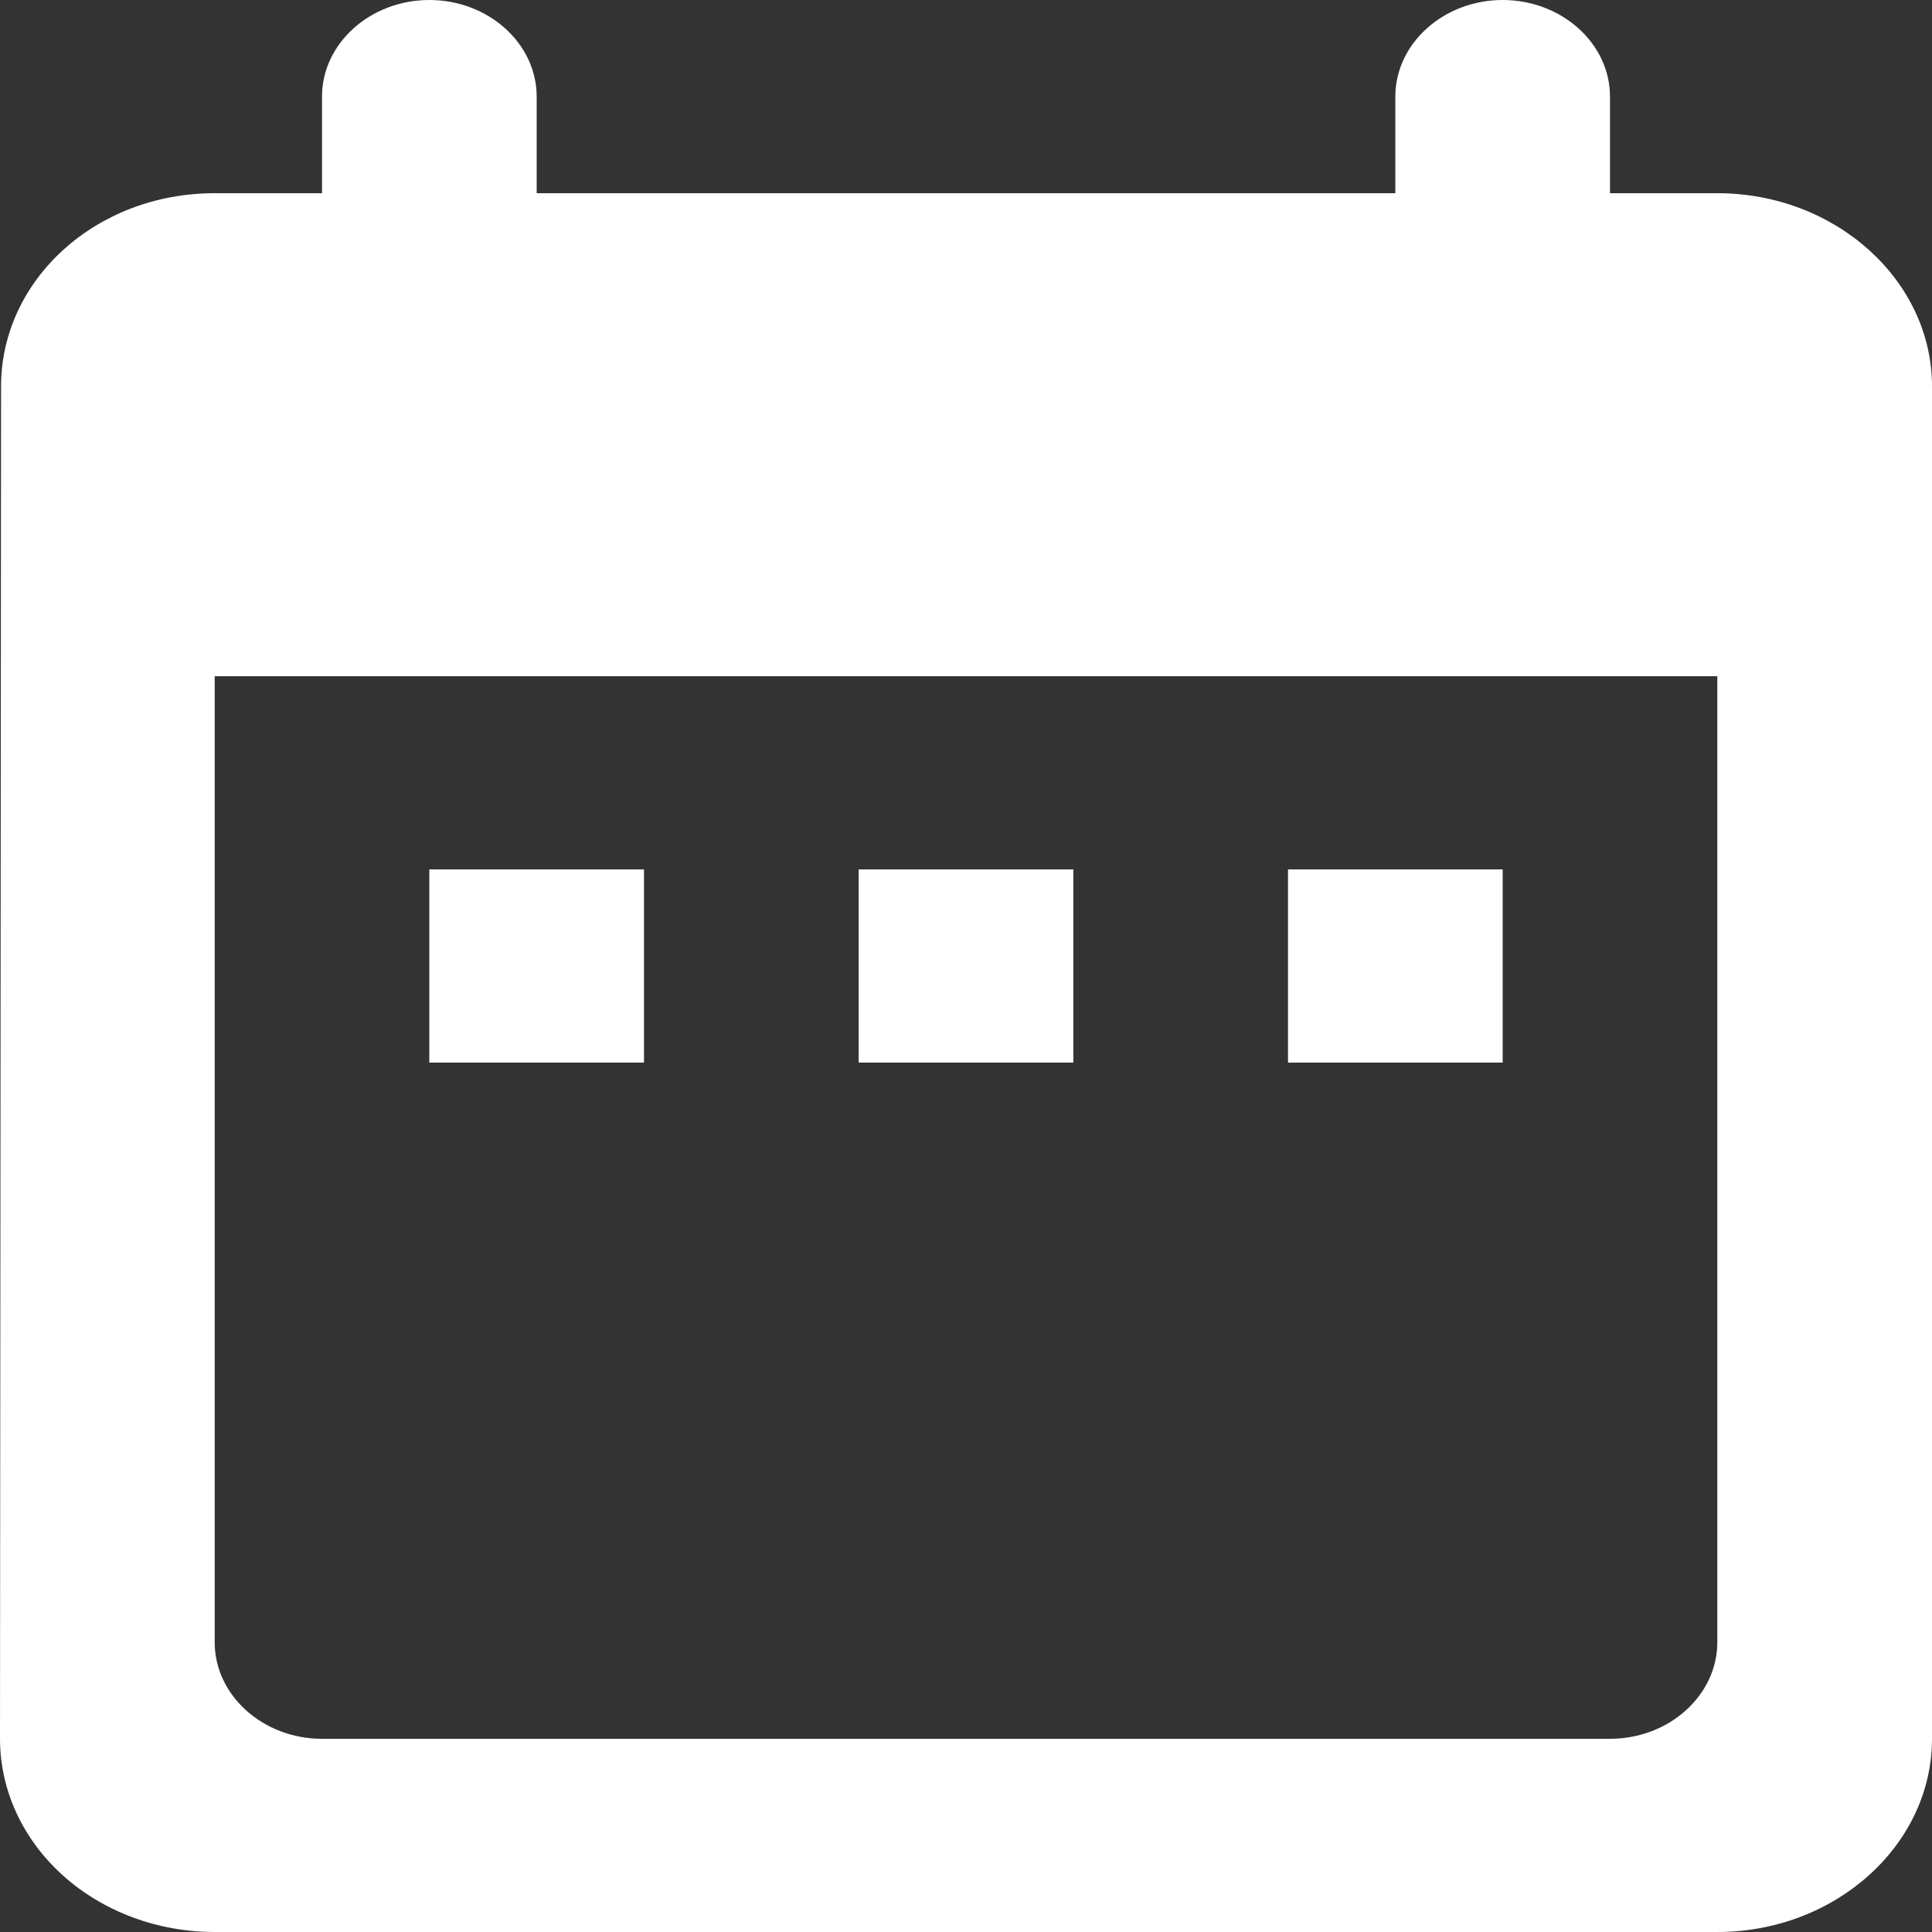 <svg width="60" height="60" viewBox="0 0 60 60" fill="none" xmlns="http://www.w3.org/2000/svg">
<rect x="0" y="0" width="60" height="60" fill="#333333" stroke="none"/>
<path d="M53.333 6H50V3C50 1.35 48.5 0 46.667 0C44.833 0 43.333 1.35 43.333 3V6H16.667V3C16.667 1.35 15.167 0 13.333 0C11.5 0 10 1.35 10 3V6H6.667C2.967 6 0.033 8.7 0.033 12L0 54C0 55.591 0.702 57.117 1.953 58.243C3.203 59.368 4.899 60 6.667 60H53.333C57 60 60 57.3 60 54V12C60 8.7 57 6 53.333 6ZM53.333 51C53.333 52.65 51.833 54 50 54H10C8.167 54 6.667 52.65 6.667 51V21H53.333V51ZM13.333 27H20V33H13.333V27ZM26.667 27H33.333V33H26.667V27ZM40 27H46.667V33H40V27Z" fill="white"/>
</svg>
